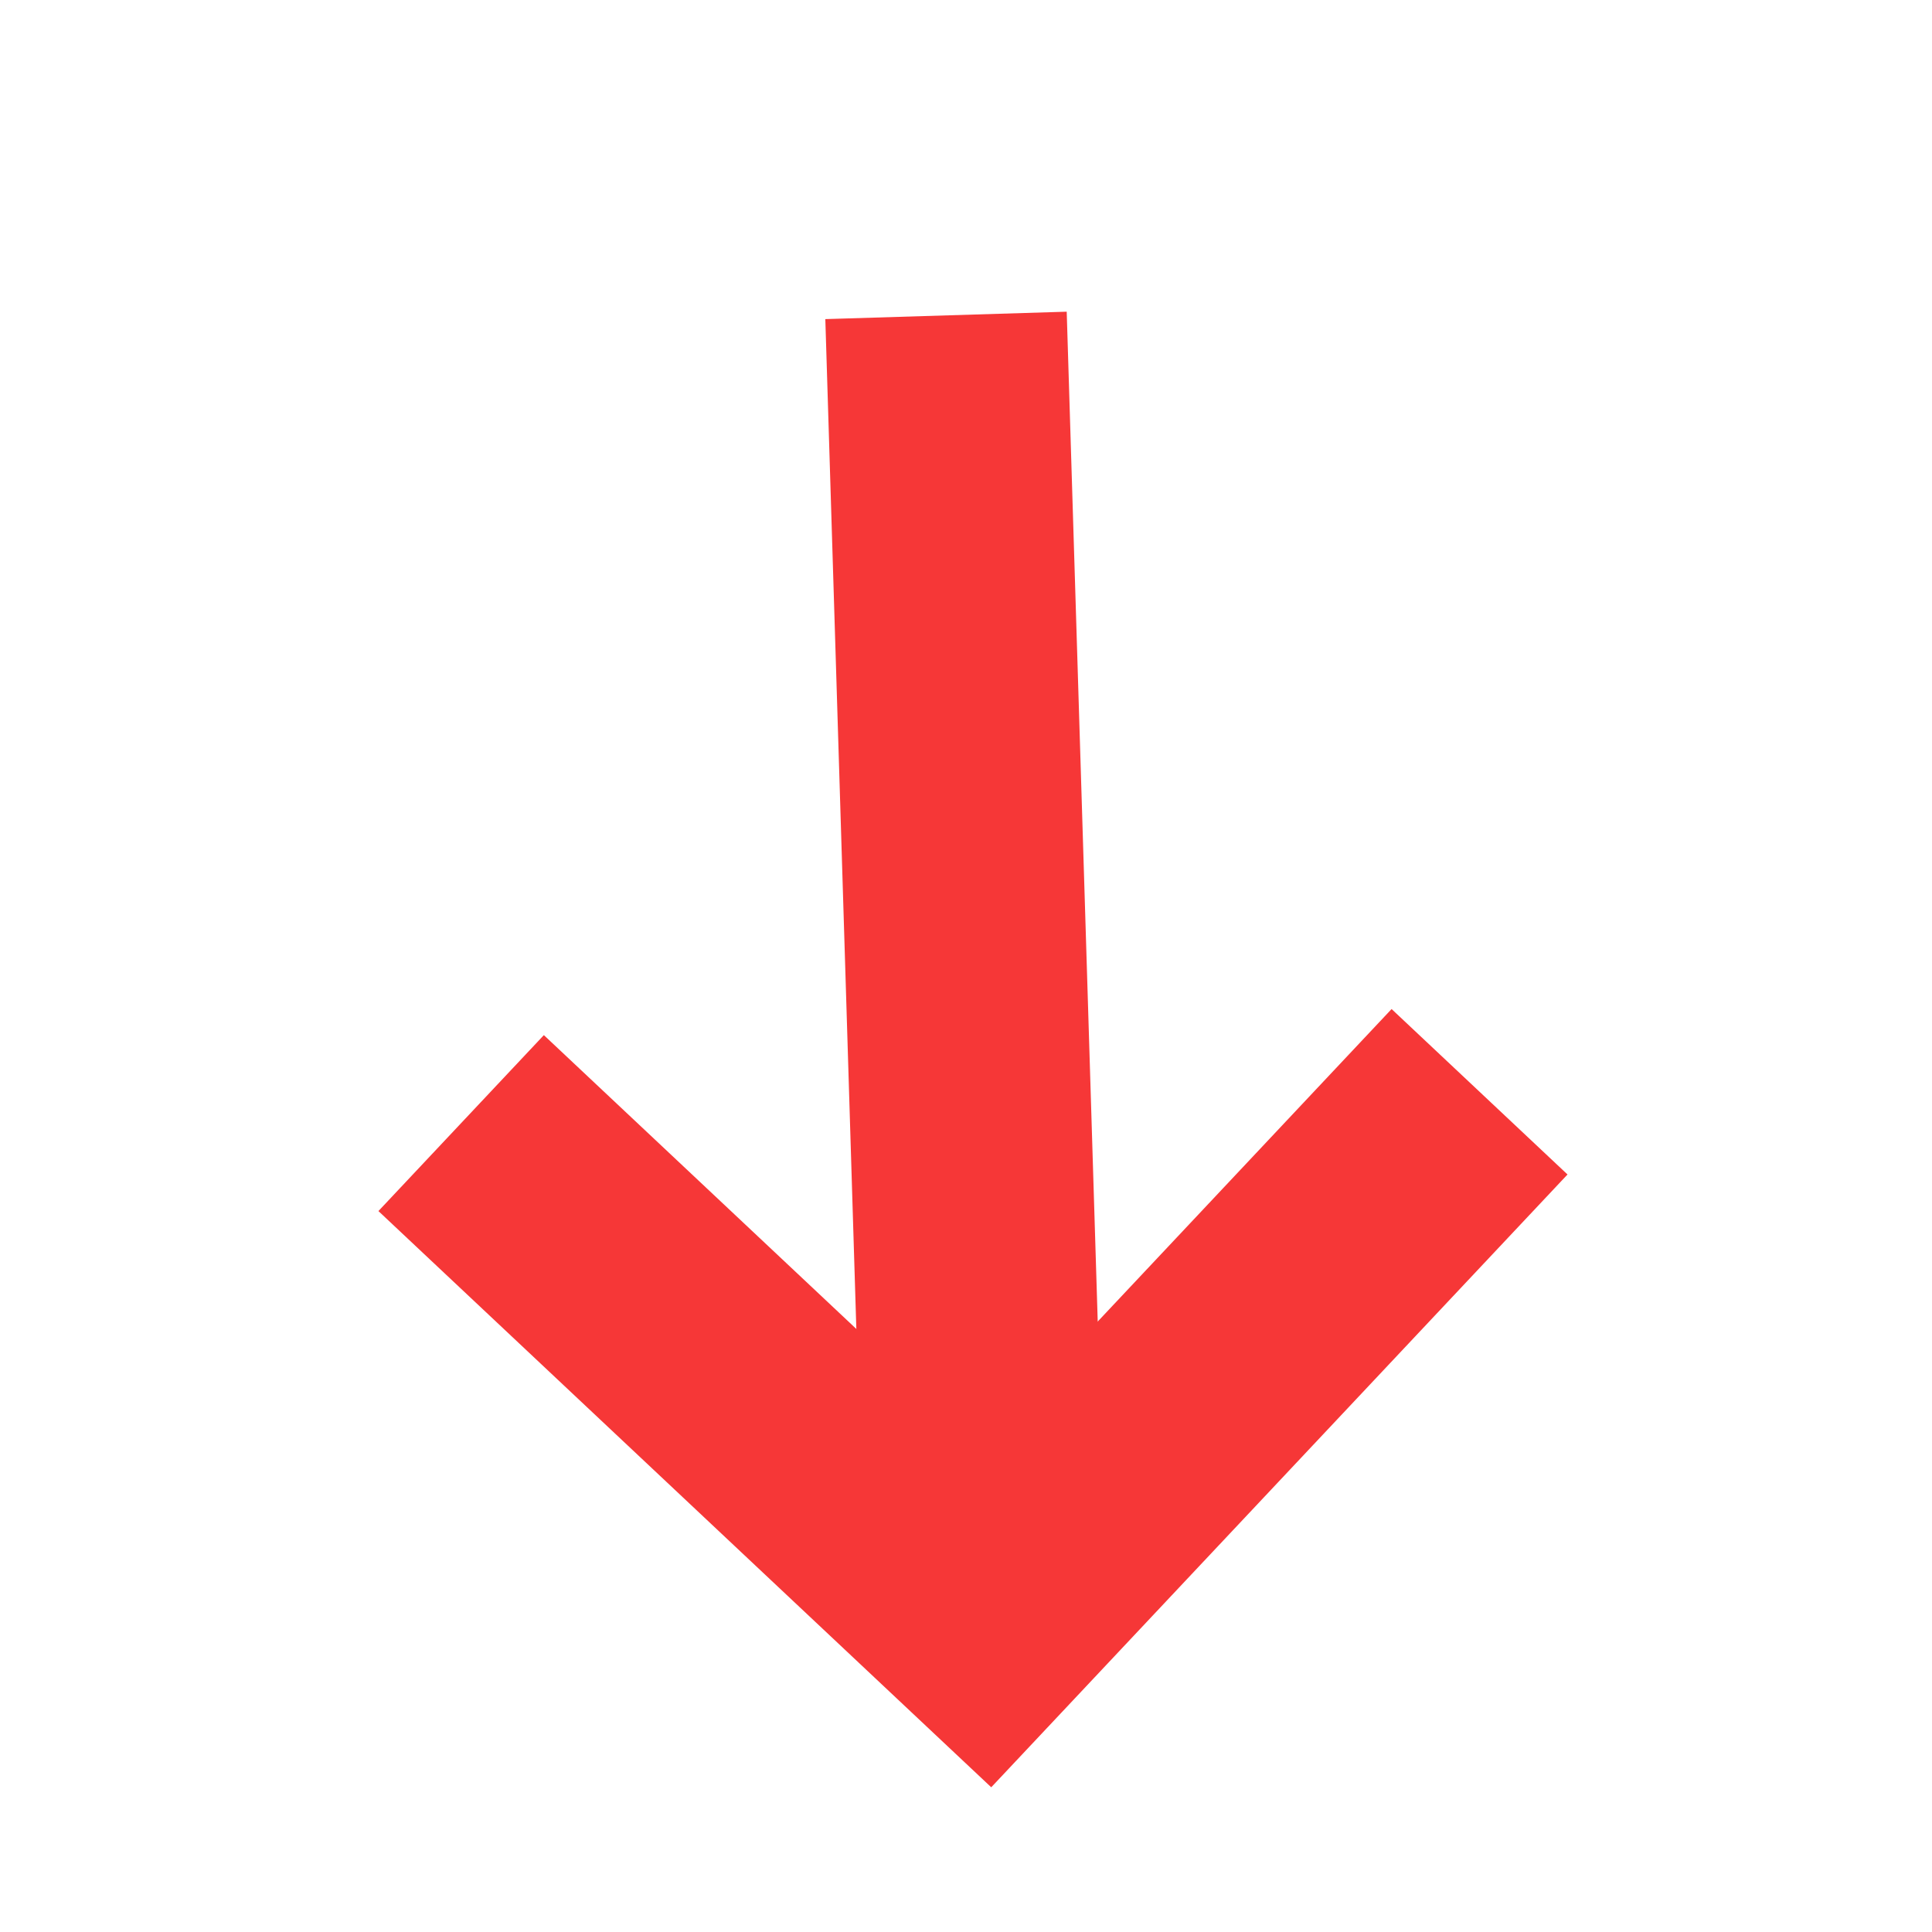 <svg width="32" height="32" viewBox="0 0 32 32" fill="none" xmlns="http://www.w3.org/2000/svg">
<path d="M24.506 18.083L16.331 26.776L7.638 18.602" stroke="#F63737" stroke-width="4" stroke-miterlimit="10"/>
<path d="M16.331 26.776L15.669 5.224" stroke="#F63737" stroke-width="4" stroke-miterlimit="10"/>
</svg>
